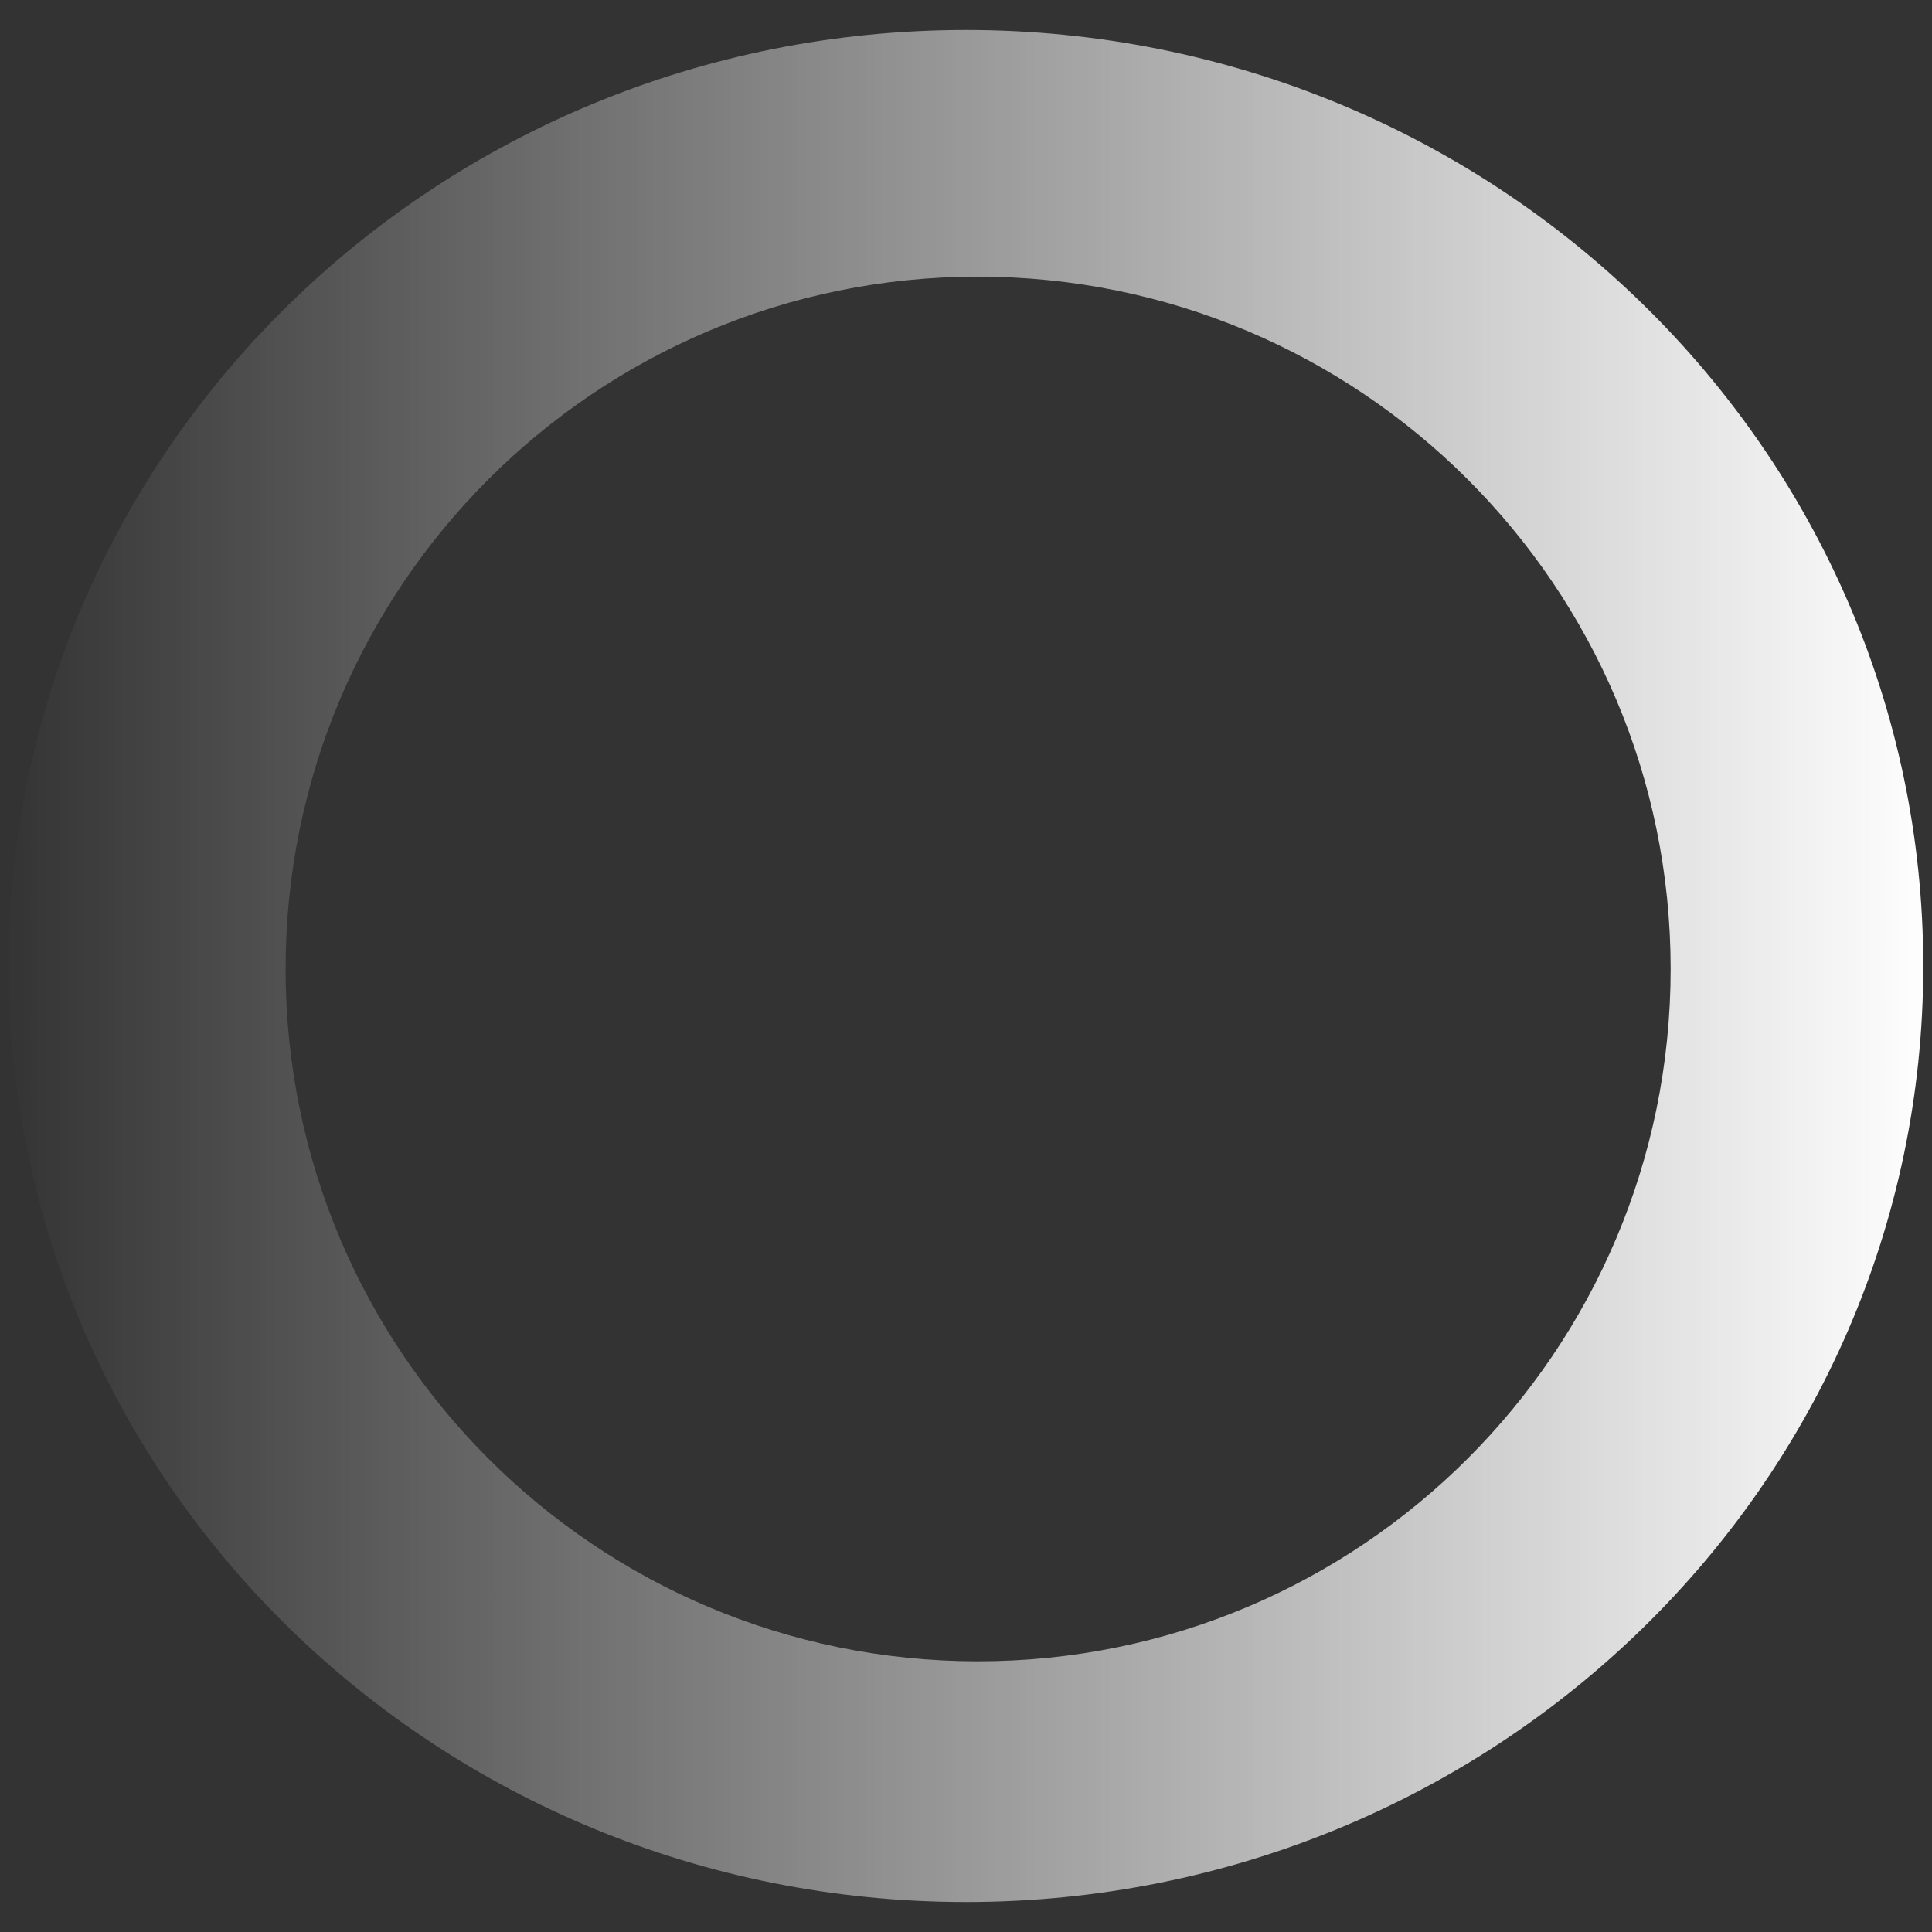 <?xml version="1.0" encoding="UTF-8" standalone="no"?>
<!-- Created with Inkscape (http://www.inkscape.org/) -->

<svg
   xmlns:osb="http://www.openswatchbook.org/uri/2009/osb"
   xmlns:dc="http://purl.org/dc/elements/1.1/"
   xmlns:cc="http://creativecommons.org/ns#"
   xmlns:rdf="http://www.w3.org/1999/02/22-rdf-syntax-ns#"
   xmlns:svg="http://www.w3.org/2000/svg"
   xmlns="http://www.w3.org/2000/svg"
   xmlns:xlink="http://www.w3.org/1999/xlink"
   xmlns:sodipodi="http://sodipodi.sourceforge.net/DTD/sodipodi-0.dtd"
   xmlns:inkscape="http://www.inkscape.org/namespaces/inkscape"
   id="svg3093"
   version="1.1"
   inkscape:version="0.48.2 r9819"
   width="152"
   height="152"
   sodipodi:docname="spinner.svg">
  <rect width="100%" height="100%" fill="#333333" stroke="none"/>
  <defs
     id="defs3097">
    <linearGradient
       id="linearGradient5911">
      <stop
         style="stop-color:#000000;stop-opacity:1;"
         offset="0"
         id="stop5913" />
      <stop
         style="stop-color:#000000;stop-opacity:0;"
         offset="1"
         id="stop5915" />
    </linearGradient>
    <linearGradient
       id="linearGradient5879">
      <stop
         style="stop-color:#ffffff;stop-opacity:1;"
         offset="0"
         id="stop5881" />
      <stop
         style="stop-color:#ffffff;stop-opacity:0;"
         offset="1"
         id="stop5883" />
    </linearGradient>
    <linearGradient
       id="linearGradient5867"
       osb:paint="solid">
      <stop
         style="stop-color:#ffffff;stop-opacity:1;"
         offset="0"
         id="stop5869" />
    </linearGradient>
    <linearGradient
       id="linearGradient4414">
      <stop
         style="stop-color:#000000;stop-opacity:1;"
         offset="0"
         id="stop4416" />
      <stop
         style="stop-color:#000000;stop-opacity:0;"
         offset="1"
         id="stop4418" />
    </linearGradient>
    <linearGradient
       inkscape:collect="always"
       xlink:href="#linearGradient5879"
       id="linearGradient5885"
       x1="53.745"
       y1="86.557"
       x2="137.292"
       y2="86.557"
       gradientUnits="userSpaceOnUse"
       gradientTransform="matrix(1.825,0,0,1.785,-67.438,-67.2)" />
    <linearGradient
       inkscape:collect="always"
       xlink:href="#linearGradient5879"
       id="linearGradient5931"
       gradientUnits="userSpaceOnUse"
       gradientTransform="matrix(1.825,0,0,1.785,-98.282,-78.465)"
       x1="53.745"
       y1="86.557"
       x2="137.292"
       y2="86.557" />
  </defs>
  <sodipodi:namedview
     pagecolor="#ffffff"
     bordercolor="#666666"
     borderopacity="1"
     objecttolerance="10"
     gridtolerance="10"
     guidetolerance="10"
     inkscape:pageopacity="0"
     inkscape:pageshadow="2"
     inkscape:window-width="1051"
     inkscape:window-height="654"
     id="namedview3095"
     showgrid="false"
     inkscape:zoom="2.27"
     inkscape:cx="106.25515"
     inkscape:cy="79.587632"
     inkscape:window-x="0"
     inkscape:window-y="0"
     inkscape:window-maximized="0"
     inkscape:current-layer="svg3093"
     fit-margin-top="0"
     fit-margin-left="0"
     fit-margin-right="0"
     fit-margin-bottom="0" />
  <g transform="rotate(180,76,76)">
    <path
       style="fill:url(#linearGradient5931);fill-opacity:1.0;stroke:none"
       d="m 76,2.359 c -41.59,0 -75.312,32.947 -75.312,73.625 0,40.678 33.723,73.656 75.312,73.656 41.59,0 75.312,-32.978 75.312,-73.656 0,-40.678 -33.723,-73.625 -75.312,-73.625 z m -0.938,18.938 c 30.089,0 54.469,24.38 54.469,54.469 0,30.089 -24.38,54.469 -54.469,54.469 -30.089,0 -54.5,-24.38 -54.5,-54.469 0,-30.089 24.411,-54.469 54.5,-54.469 z"
       id="path3611"
       inkscape:connector-curvature="0"
       inkscape:export-xdpi="300"
       inkscape:export-ydpi="300" />
  </g>
</svg>
